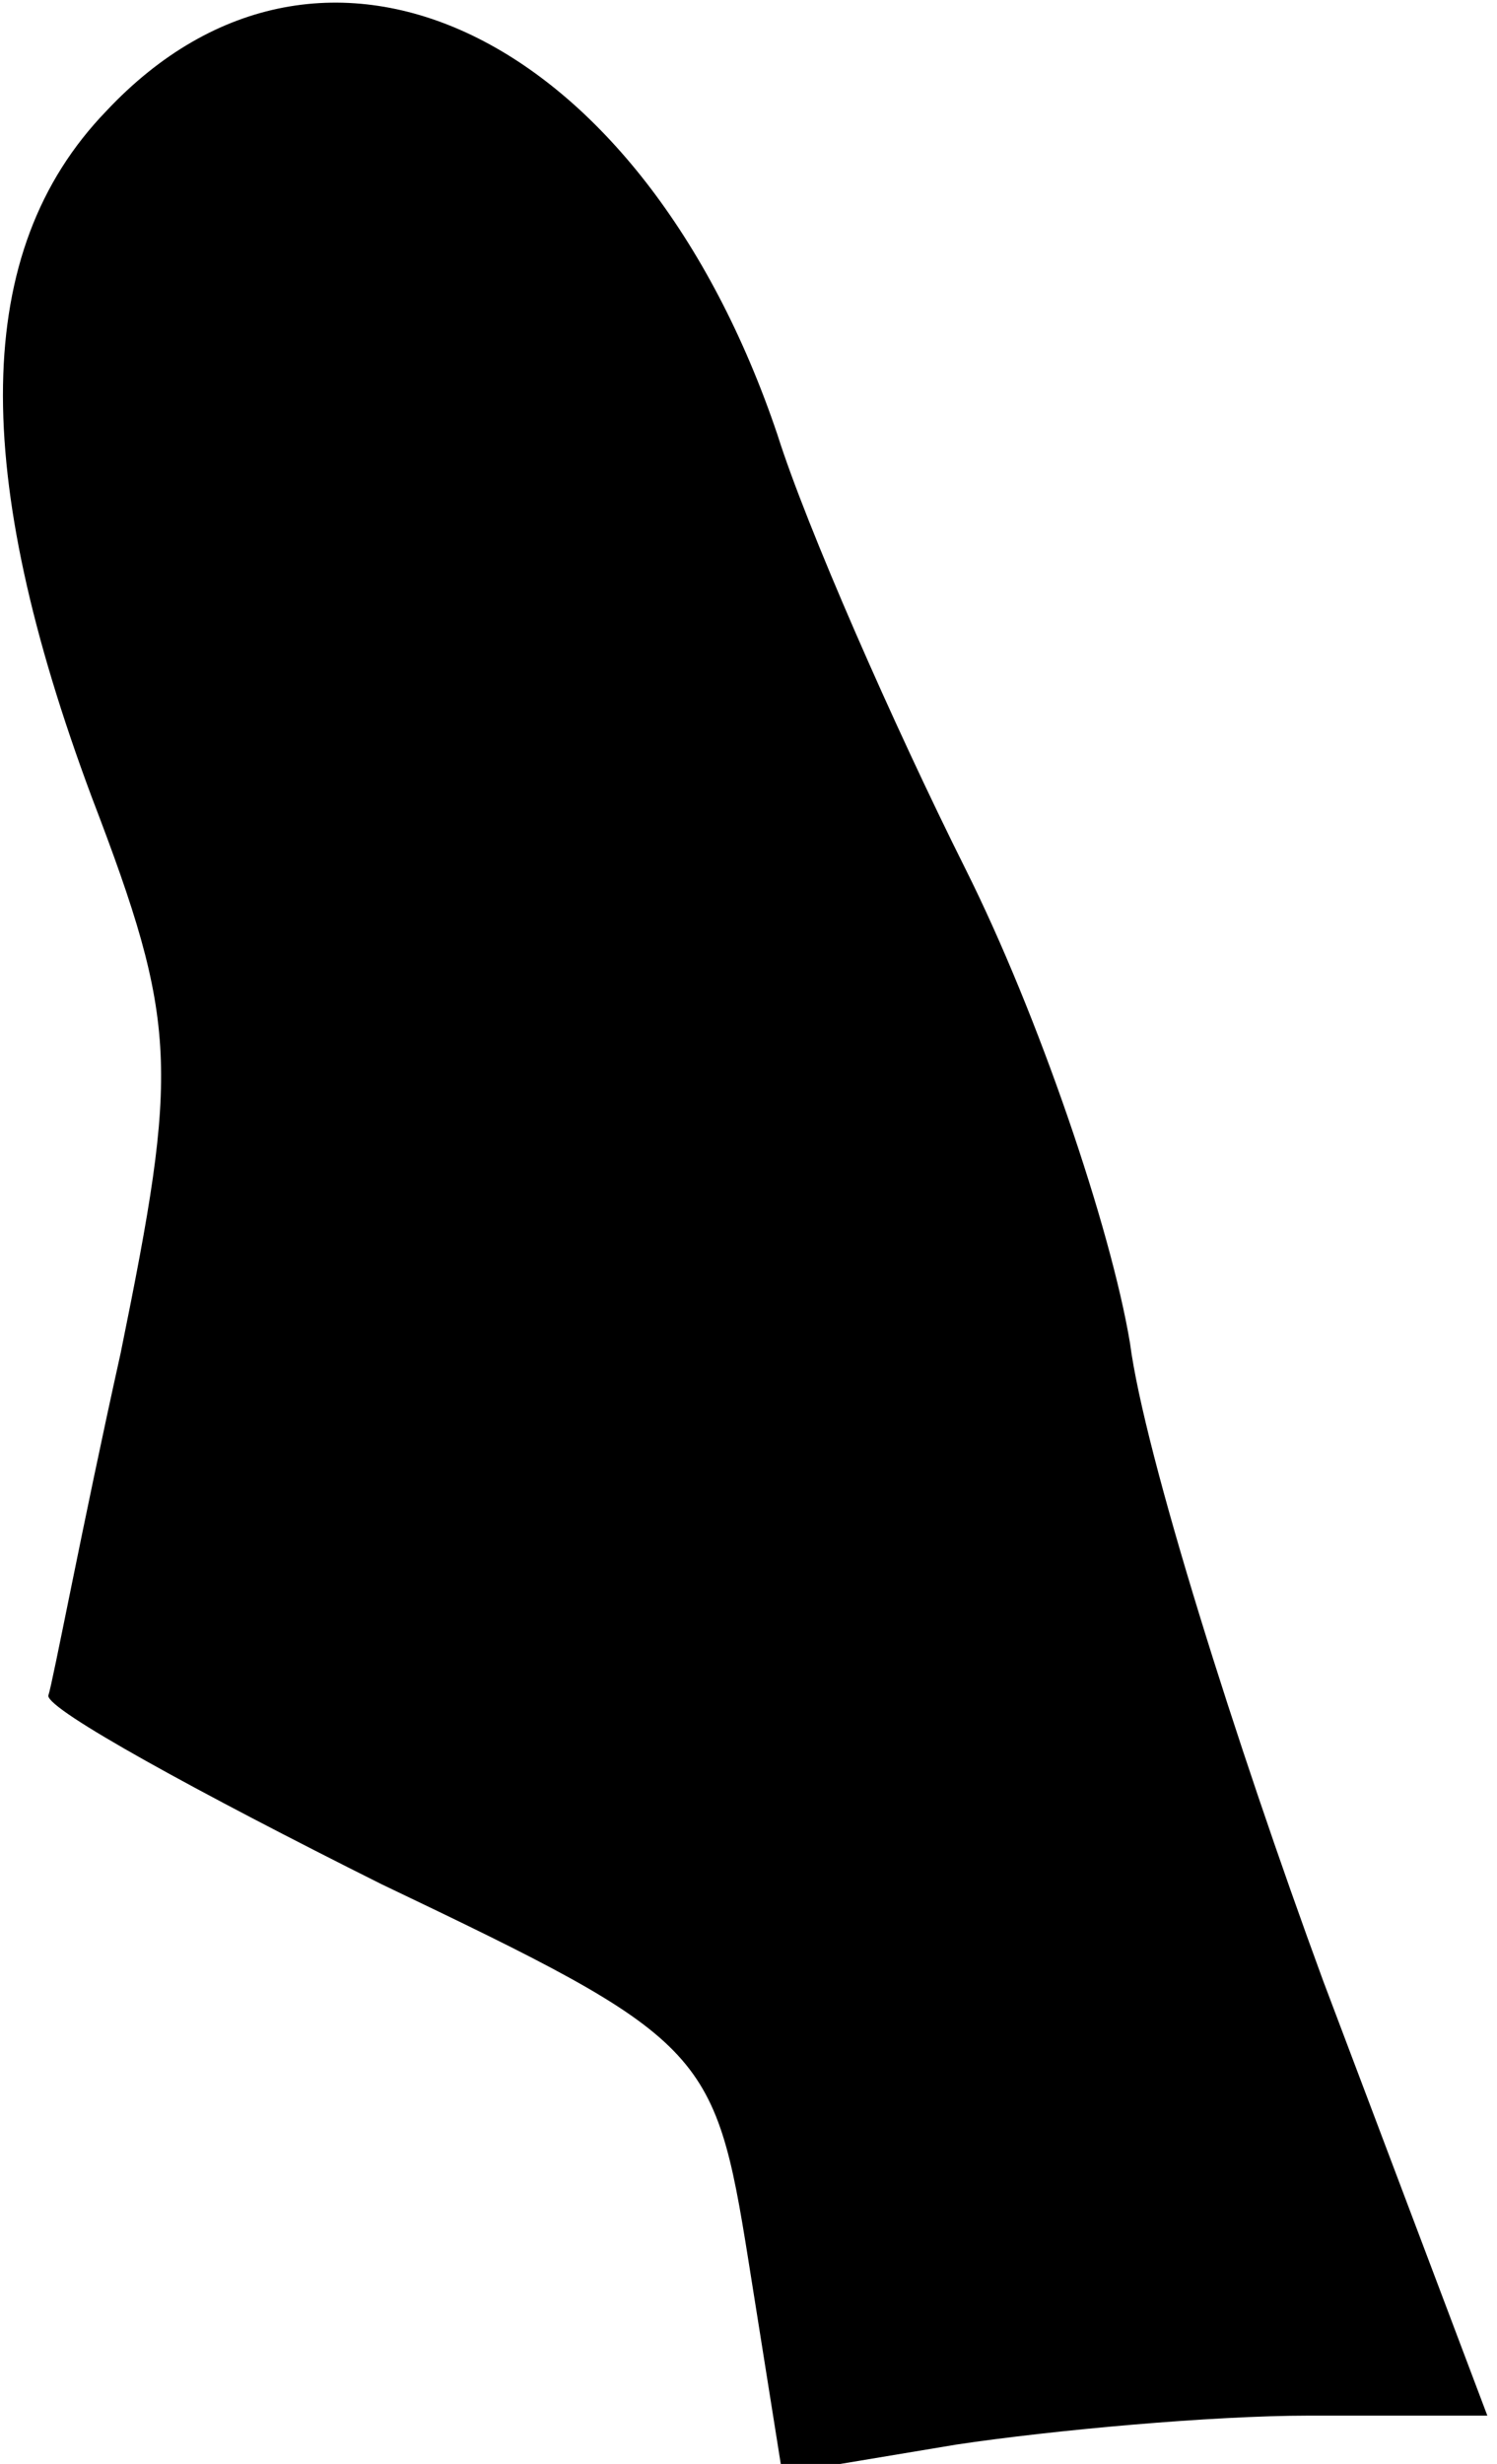 <?xml version="1.0" standalone="no"?>
<!DOCTYPE svg PUBLIC "-//W3C//DTD SVG 20010904//EN"
 "http://www.w3.org/TR/2001/REC-SVG-20010904/DTD/svg10.dtd">
<svg version="1.0" xmlns="http://www.w3.org/2000/svg"
 width="31pt" height="51pt" viewBox="0 0 31 51"
 preserveAspectRatio="xMidYMid meet">
<g transform="translate(0,51) scale(0.1,-0.1)"
fill="#000000" stroke="none">
<path fill="#000000" stroke="none" d="M22 487 c-28 -29 -28 -75 -3 -142 18
-47 18 -56 6 -115 -8 -36 -14 -68 -15 -71 0 -3 31 -20 69 -39 67 -32 69 -34
76 -78 l7 -44 36 6 c20 3 53 6 73 6 l37 0 -34 90 c-18 49 -37 109 -40 132 -4
24 -19 68 -34 98 -15 30 -33 71 -39 90 -28 83 -94 115 -139 67z"/>
</g>
</svg>
